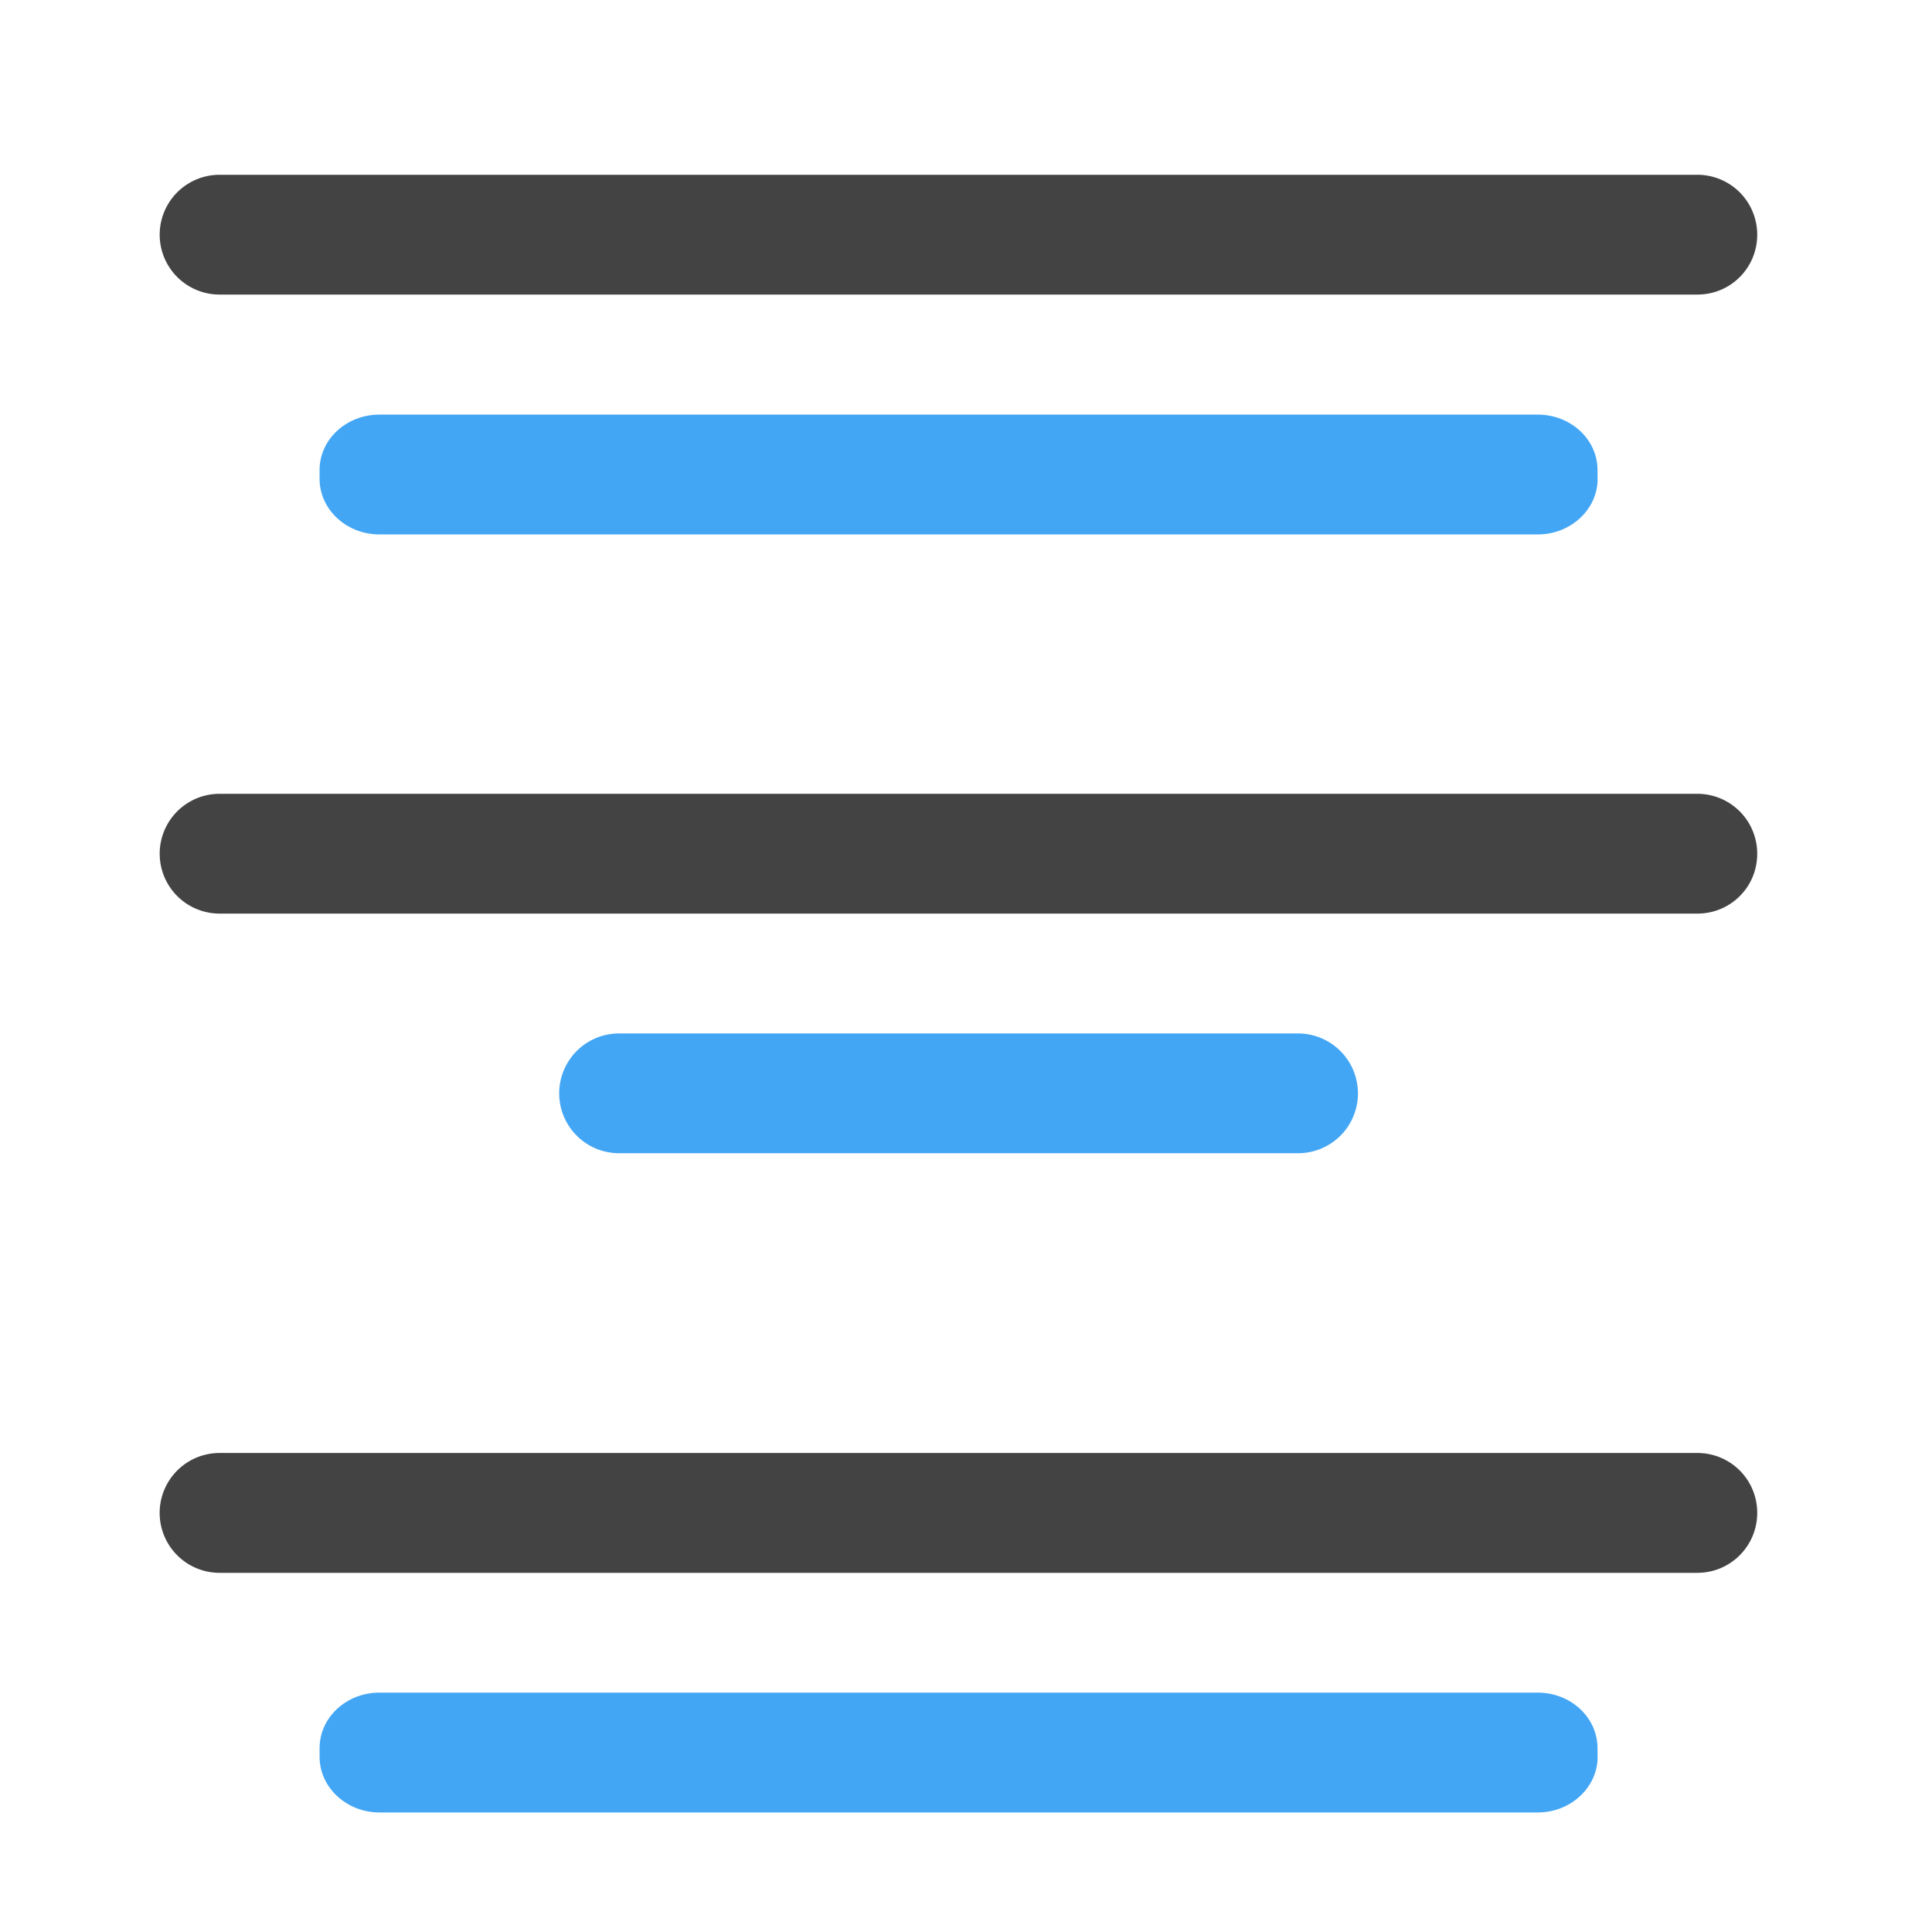 <svg xmlns="http://www.w3.org/2000/svg" width="32pt" height="32pt" viewBox="0 0 32 32"><g fill-opacity=".992"><path d="M29.105 3.887a.991.991 0 0 0-.992-.992H3.637a.991.991 0 1 0 0 1.984h24.476c.551 0 .992-.441.992-.992zm0 0" fill="#424242"/><path d="M26.46 7.93v-.145c0-.508-.444-.918-.991-.918H6.285c-.547 0-.992.41-.992.918v.145c0 .508.445.922.992.922H25.47c.547 0 .992-.415.992-.922zm0 0" fill="#42a5f5"/><path d="M29.105 14.14a.991.991 0 0 0-.992-.992H3.637a.991.991 0 1 0 0 1.984h24.476c.551 0 .992-.44.992-.991zm0 0" fill="#424242"/><path d="M22.492 18.11a.994.994 0 0 0-.992-.993H10.254a.991.991 0 1 0 0 1.984H21.5a.991.991 0 0 0 .992-.992zm0 0" fill="#42a5f5"/><path d="M29.105 25.059a.989.989 0 0 0-.992-.993H3.637a.991.991 0 1 0 0 1.985h24.476c.551 0 .992-.446.992-.992zm0 0" fill="#424242"/><path d="M26.46 29.098v-.141c0-.512-.444-.922-.991-.922H6.285c-.547 0-.992.41-.992.922v.14c0 .508.445.923.992.923H25.47c.547 0 .992-.415.992-.922zm0 0" fill="#42a5f5"/></g></svg>